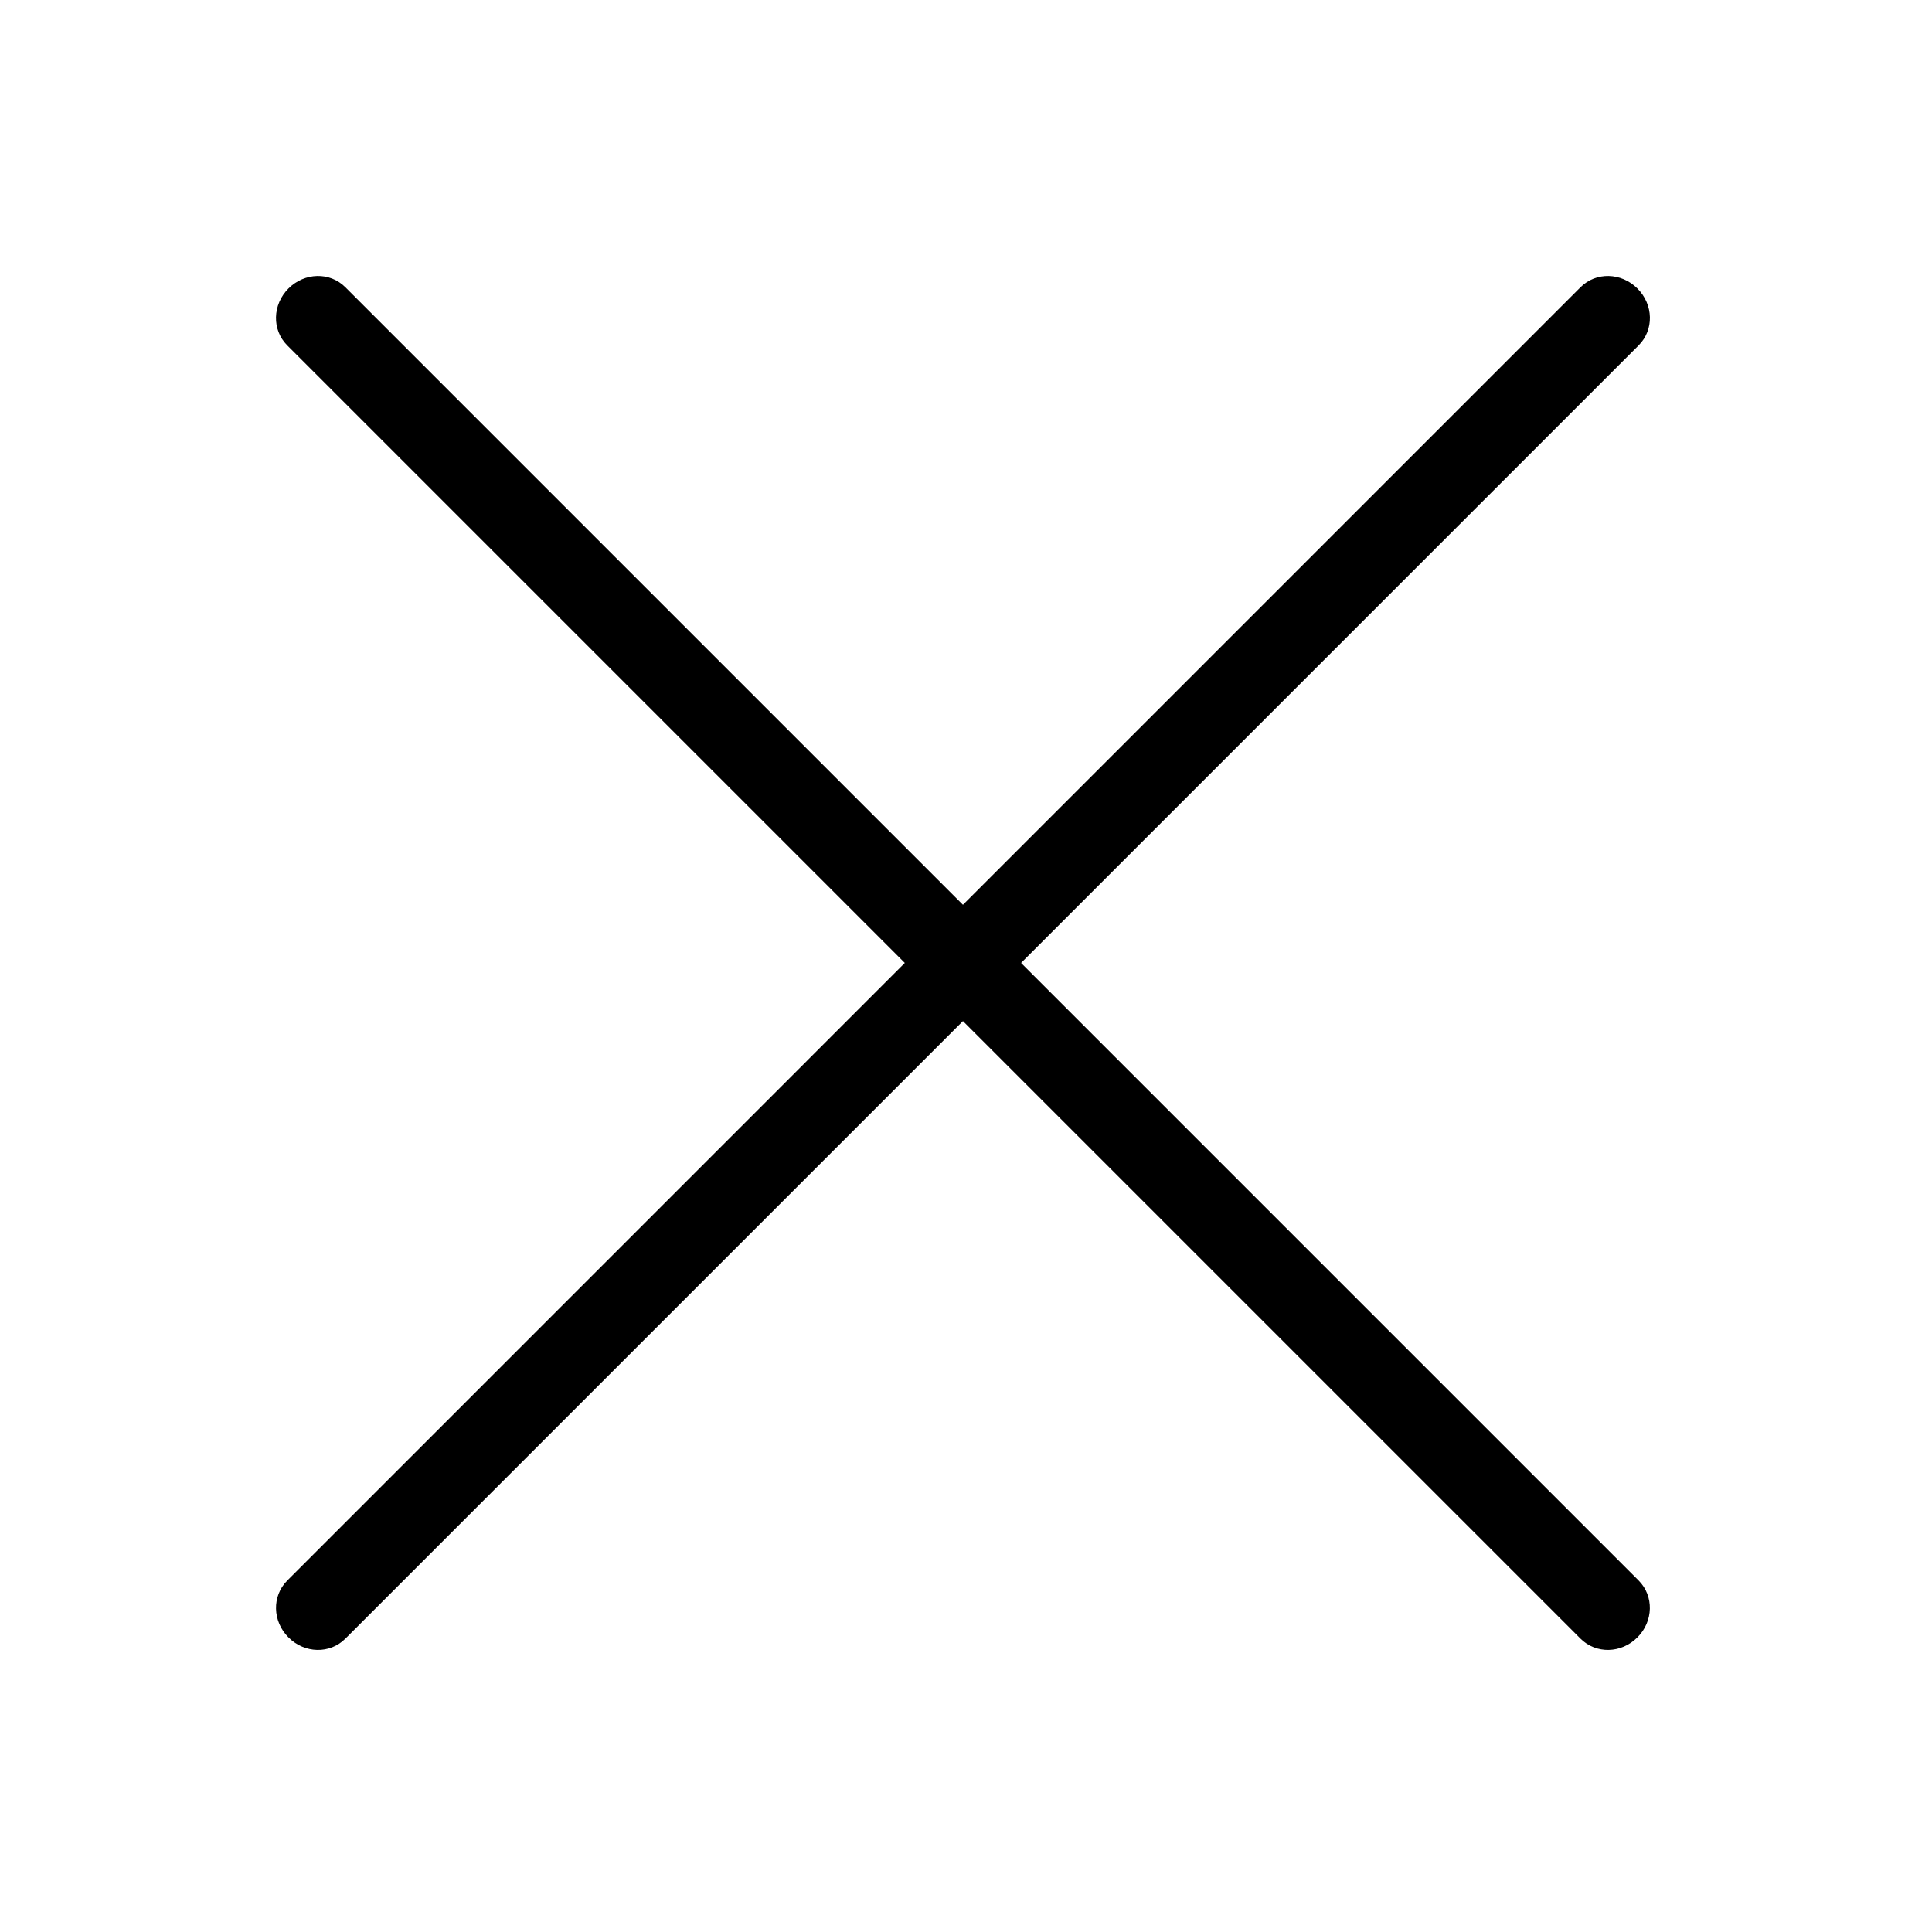 <?xml version="1.0" encoding="UTF-8"?><svg width="35" height="35" viewBox="-5 -5 35 35" xmlns="http://www.w3.org/2000/svg"><title>close</title><g fill="#000" fill-rule="evenodd"><path d="M1.256 24.686L12.692 13.25l1.876-1.876L24.686 1.256c.28-.28.27-.738-.023-1.03-.292-.292-.75-.303-1.03-.023L13.515 10.321l-1.876 1.876L.204 23.633c-.28.28-.27.739.022 1.03.292.293.75.303 1.03.023"/><path d="M24.686 23.633L13.25 12.197l-1.876-1.876L1.256.203C.976-.077.518-.066.226.226c-.292.292-.303.75-.023 1.03l10.118 10.118 1.876 1.876 11.436 11.436c.28.28.739.27 1.03-.023.292-.291.302-.75.023-1.03"/></g></svg>